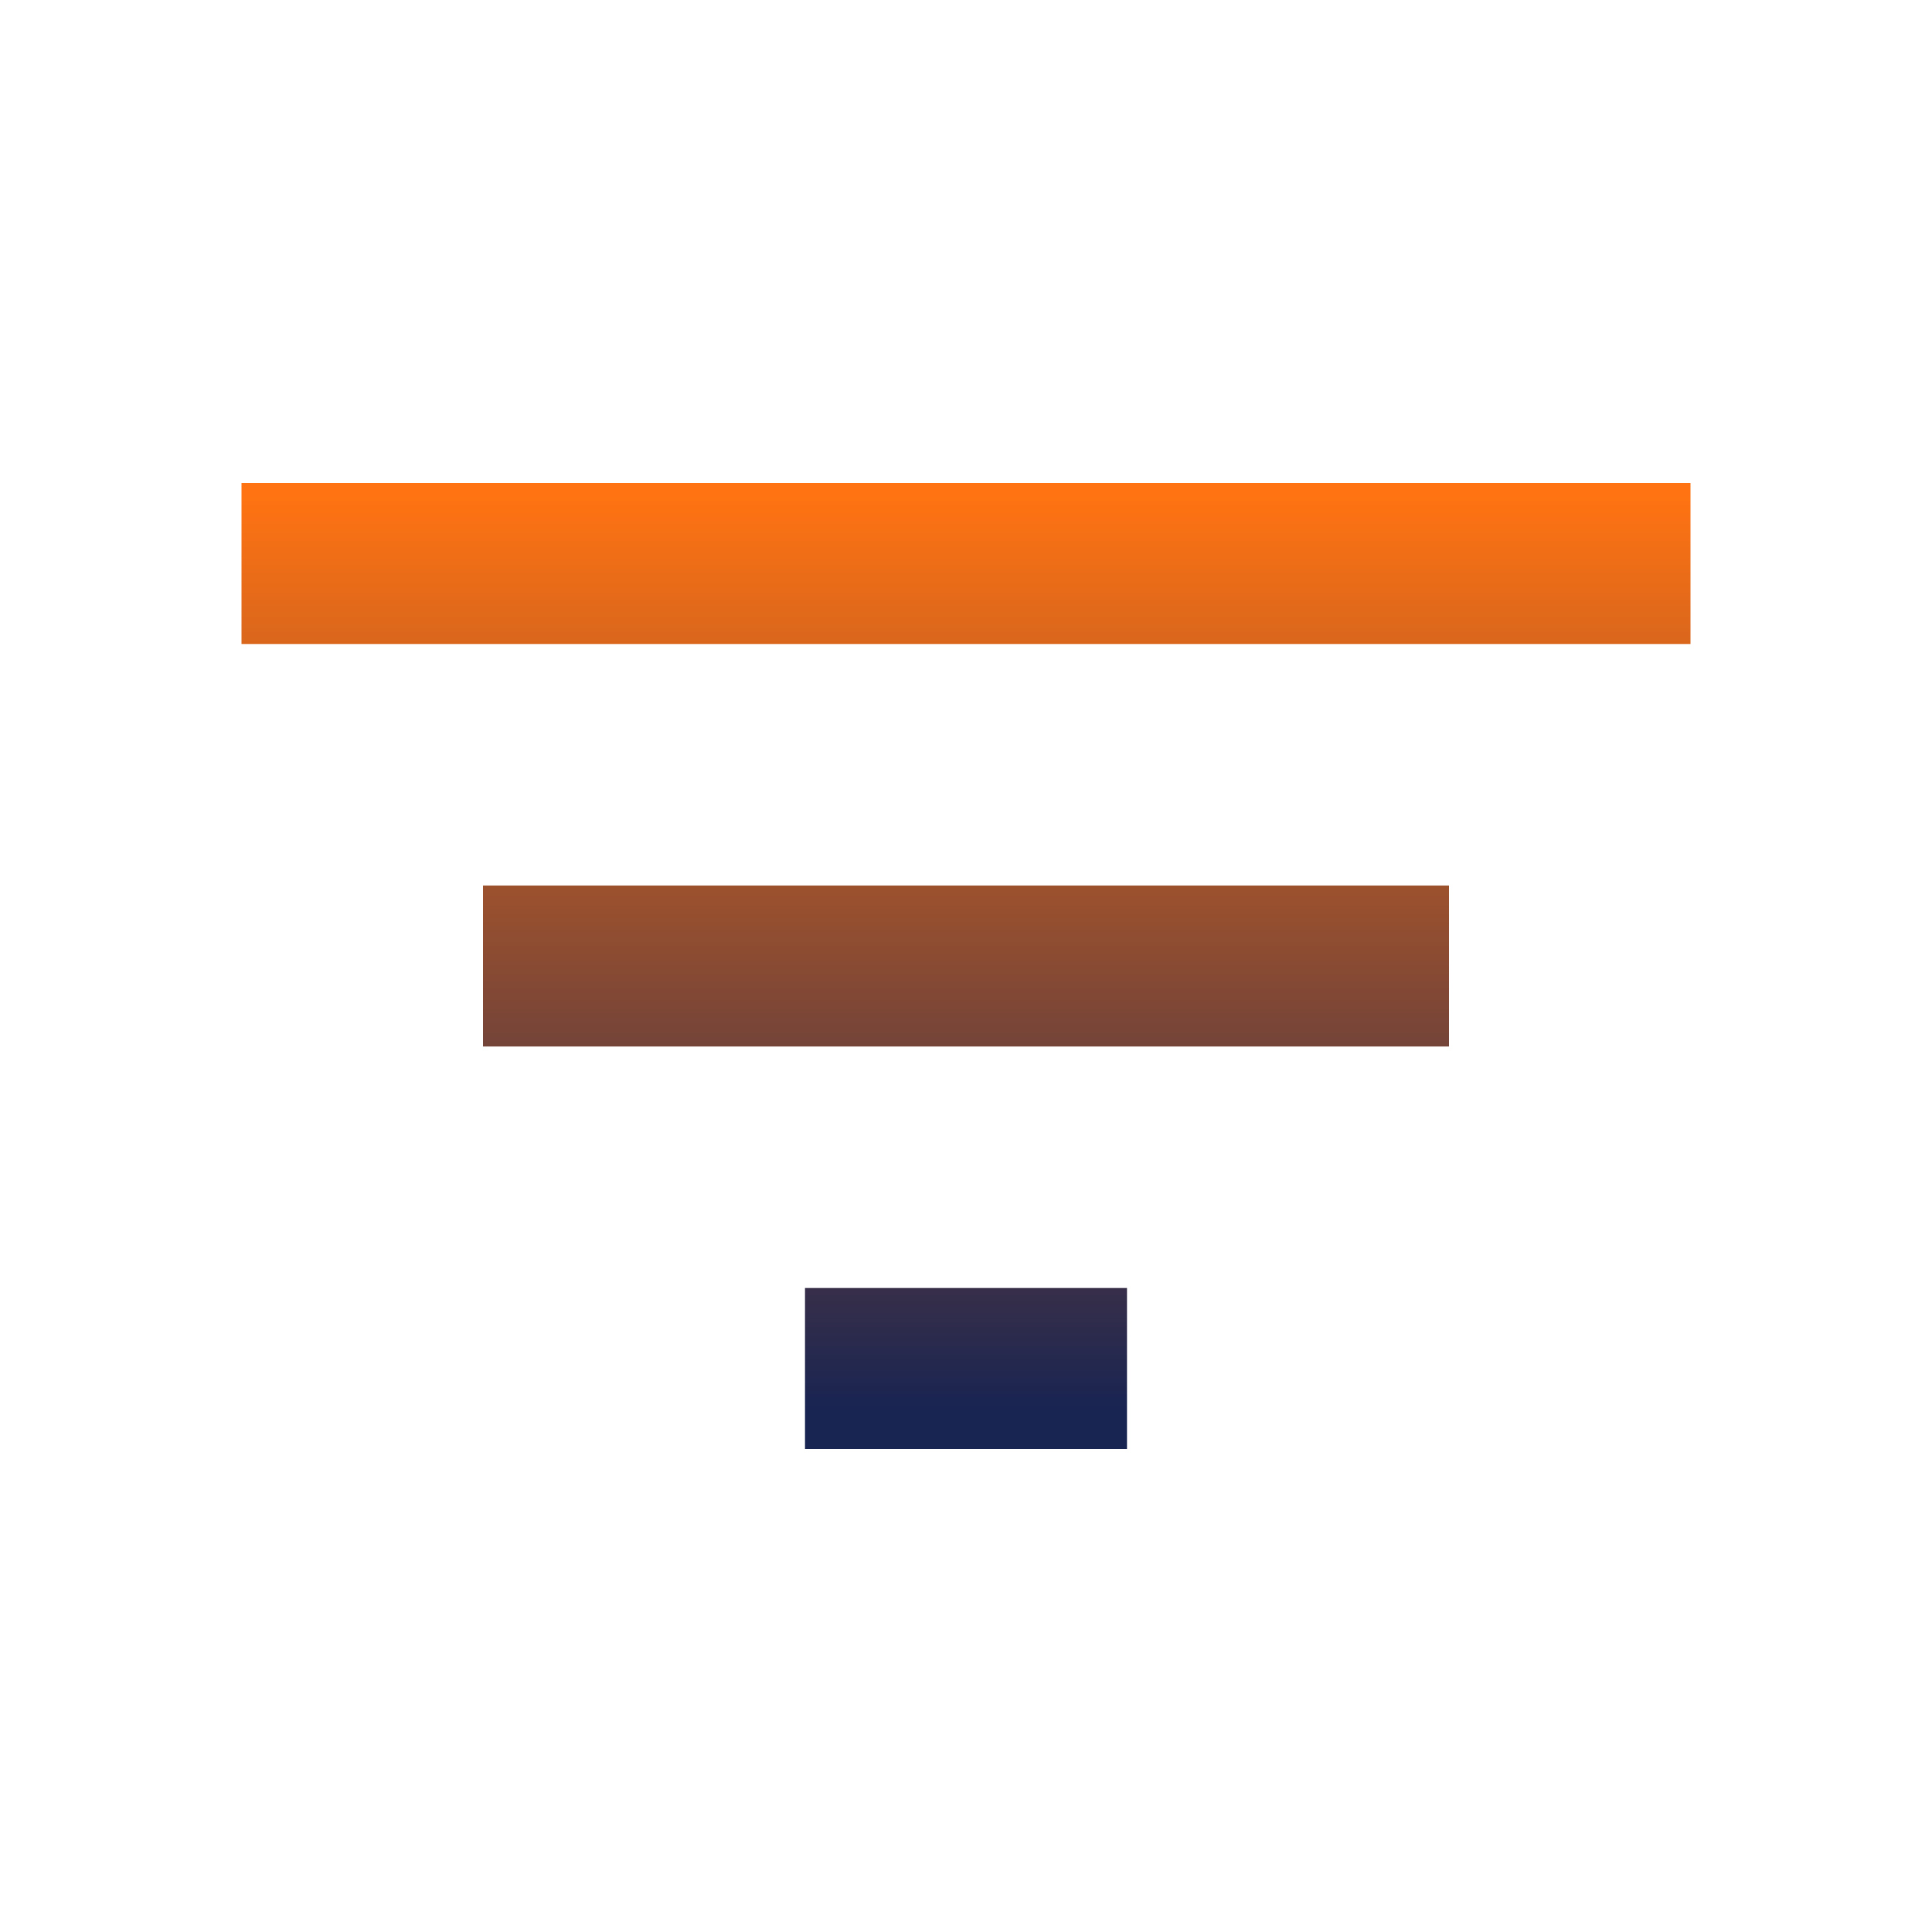 <svg width="24" height="24" viewBox="0 0 24 24" fill="none" xmlns="http://www.w3.org/2000/svg">
<g id="Filter" clip-path="url(#clip0_8792_3350)">
<path id="Vector" d="M10 18H14V16H10V18ZM3 6V8H21V6H3ZM6 13H18V11H6V13Z" fill="url(#paint0_linear_8792_3350)"/>
</g>
<defs>
<linearGradient id="paint0_linear_8792_3350" x1="12" y1="6.154" x2="12" y2="17.538" gradientUnits="userSpaceOnUse">
<stop stop-color="#FF7312"/>
<stop offset="1" stop-color="#182452"/>
</linearGradient>
<clipPath id="clip0_8792_3350">
<rect width="24" height="24" fill="white"/>
</clipPath>
</defs>
</svg>
